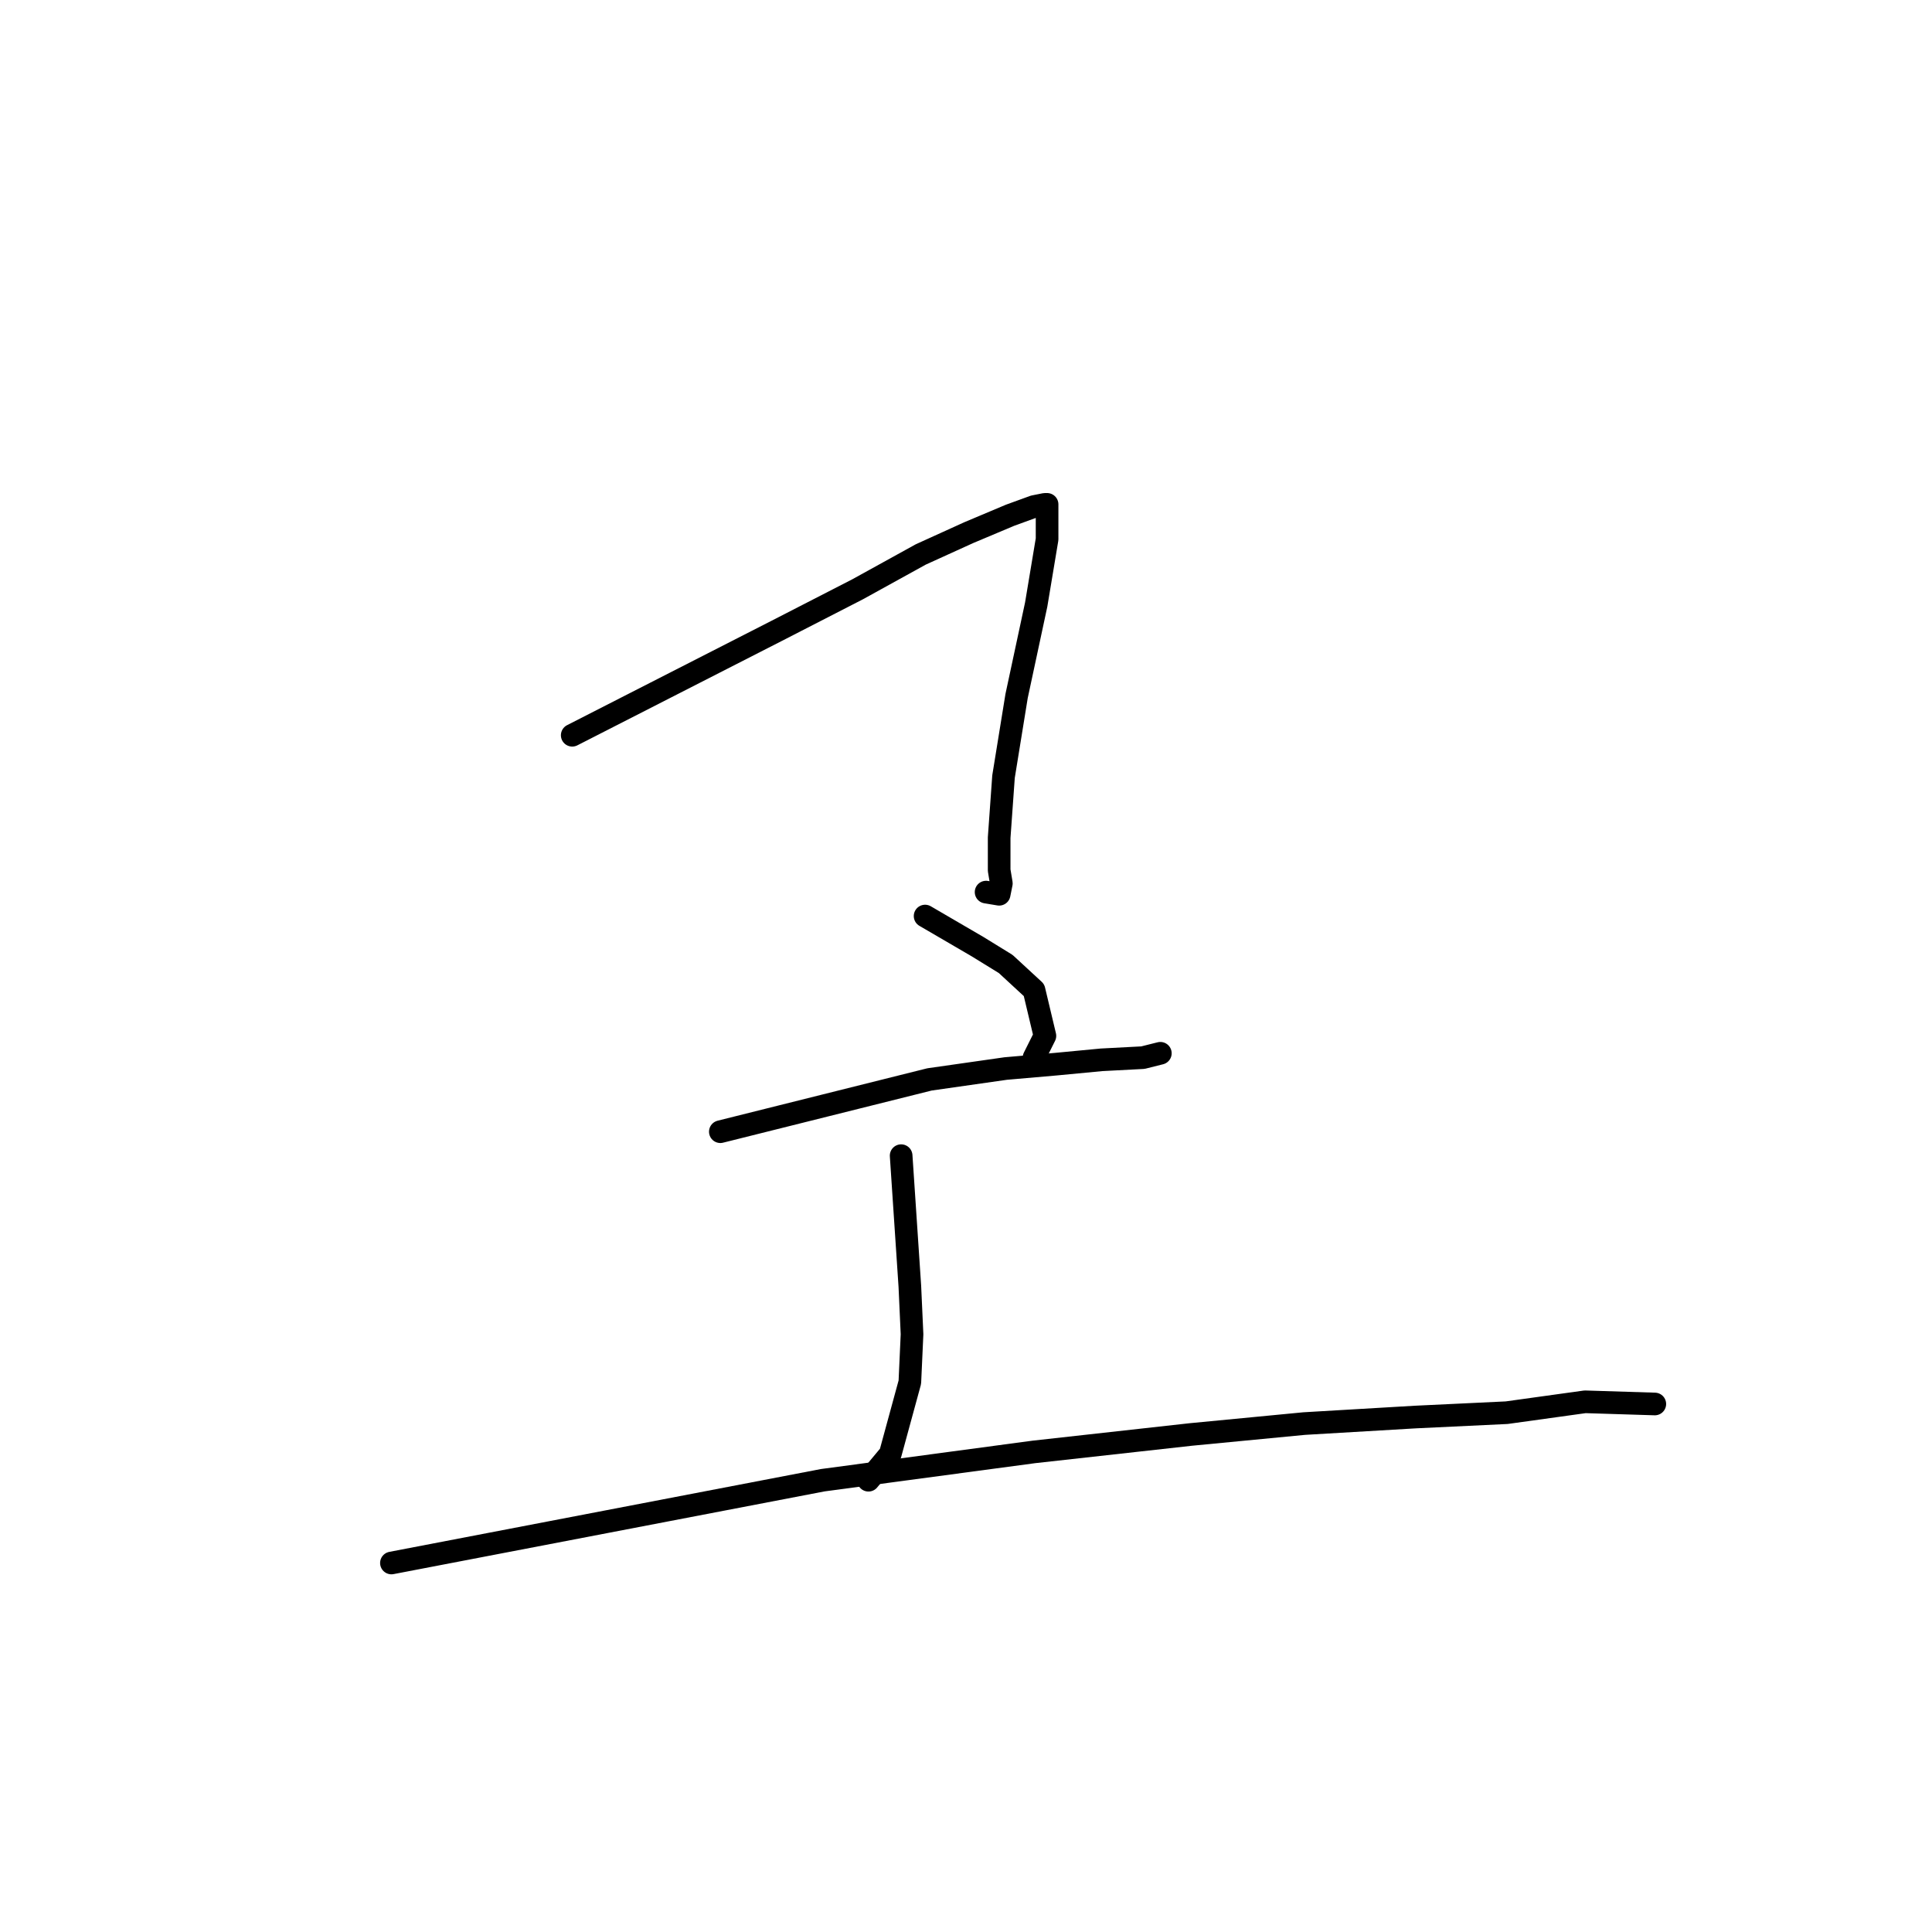 <?xml version="1.0" standalone="no"?>
    <svg width="256" height="256" xmlns="http://www.w3.org/2000/svg" version="1.1">
    <polyline stroke="black" stroke-width="3" stroke-linecap="round" fill="transparent" stroke-linejoin="round" points="75.823 97.425 89.388 90.498 102.954 83.571 113.633 78.087 122.003 73.469 128.353 70.583 133.837 68.274 137.012 67.119 138.455 66.831 138.744 66.831 138.744 71.449 137.301 80.108 134.703 92.23 132.971 102.909 132.394 110.991 132.394 115.32 132.683 117.052 132.394 118.495 130.662 118.207 130.662 118.207 " />
        <polyline stroke="black" stroke-width="3" stroke-linecap="round" fill="transparent" stroke-linejoin="round" points="122.58 121.382 126.044 123.402 129.508 125.422 133.26 127.731 137.012 131.195 138.455 137.256 137.012 140.143 137.012 140.143 " />
        <polyline stroke="black" stroke-width="3" stroke-linecap="round" fill="transparent" stroke-linejoin="round" points="95.449 149.956 109.303 146.492 123.158 143.029 133.26 141.586 139.898 141.008 145.959 140.431 151.443 140.143 153.752 139.565 153.752 139.565 " />
        <polyline stroke="black" stroke-width="3" stroke-linecap="round" fill="transparent" stroke-linejoin="round" points="119.406 153.131 119.983 161.79 120.56 170.449 120.849 176.798 120.56 183.148 117.962 192.673 115.076 196.137 115.076 196.137 " />
        <polyline stroke="black" stroke-width="3" stroke-linecap="round" fill="transparent" stroke-linejoin="round" points="51.866 207.105 80.441 201.621 109.015 196.137 137.012 192.384 157.793 190.075 172.802 188.632 187.522 187.766 199.644 187.189 210.035 185.746 219.271 186.035 219.271 186.035 " />
        </svg>